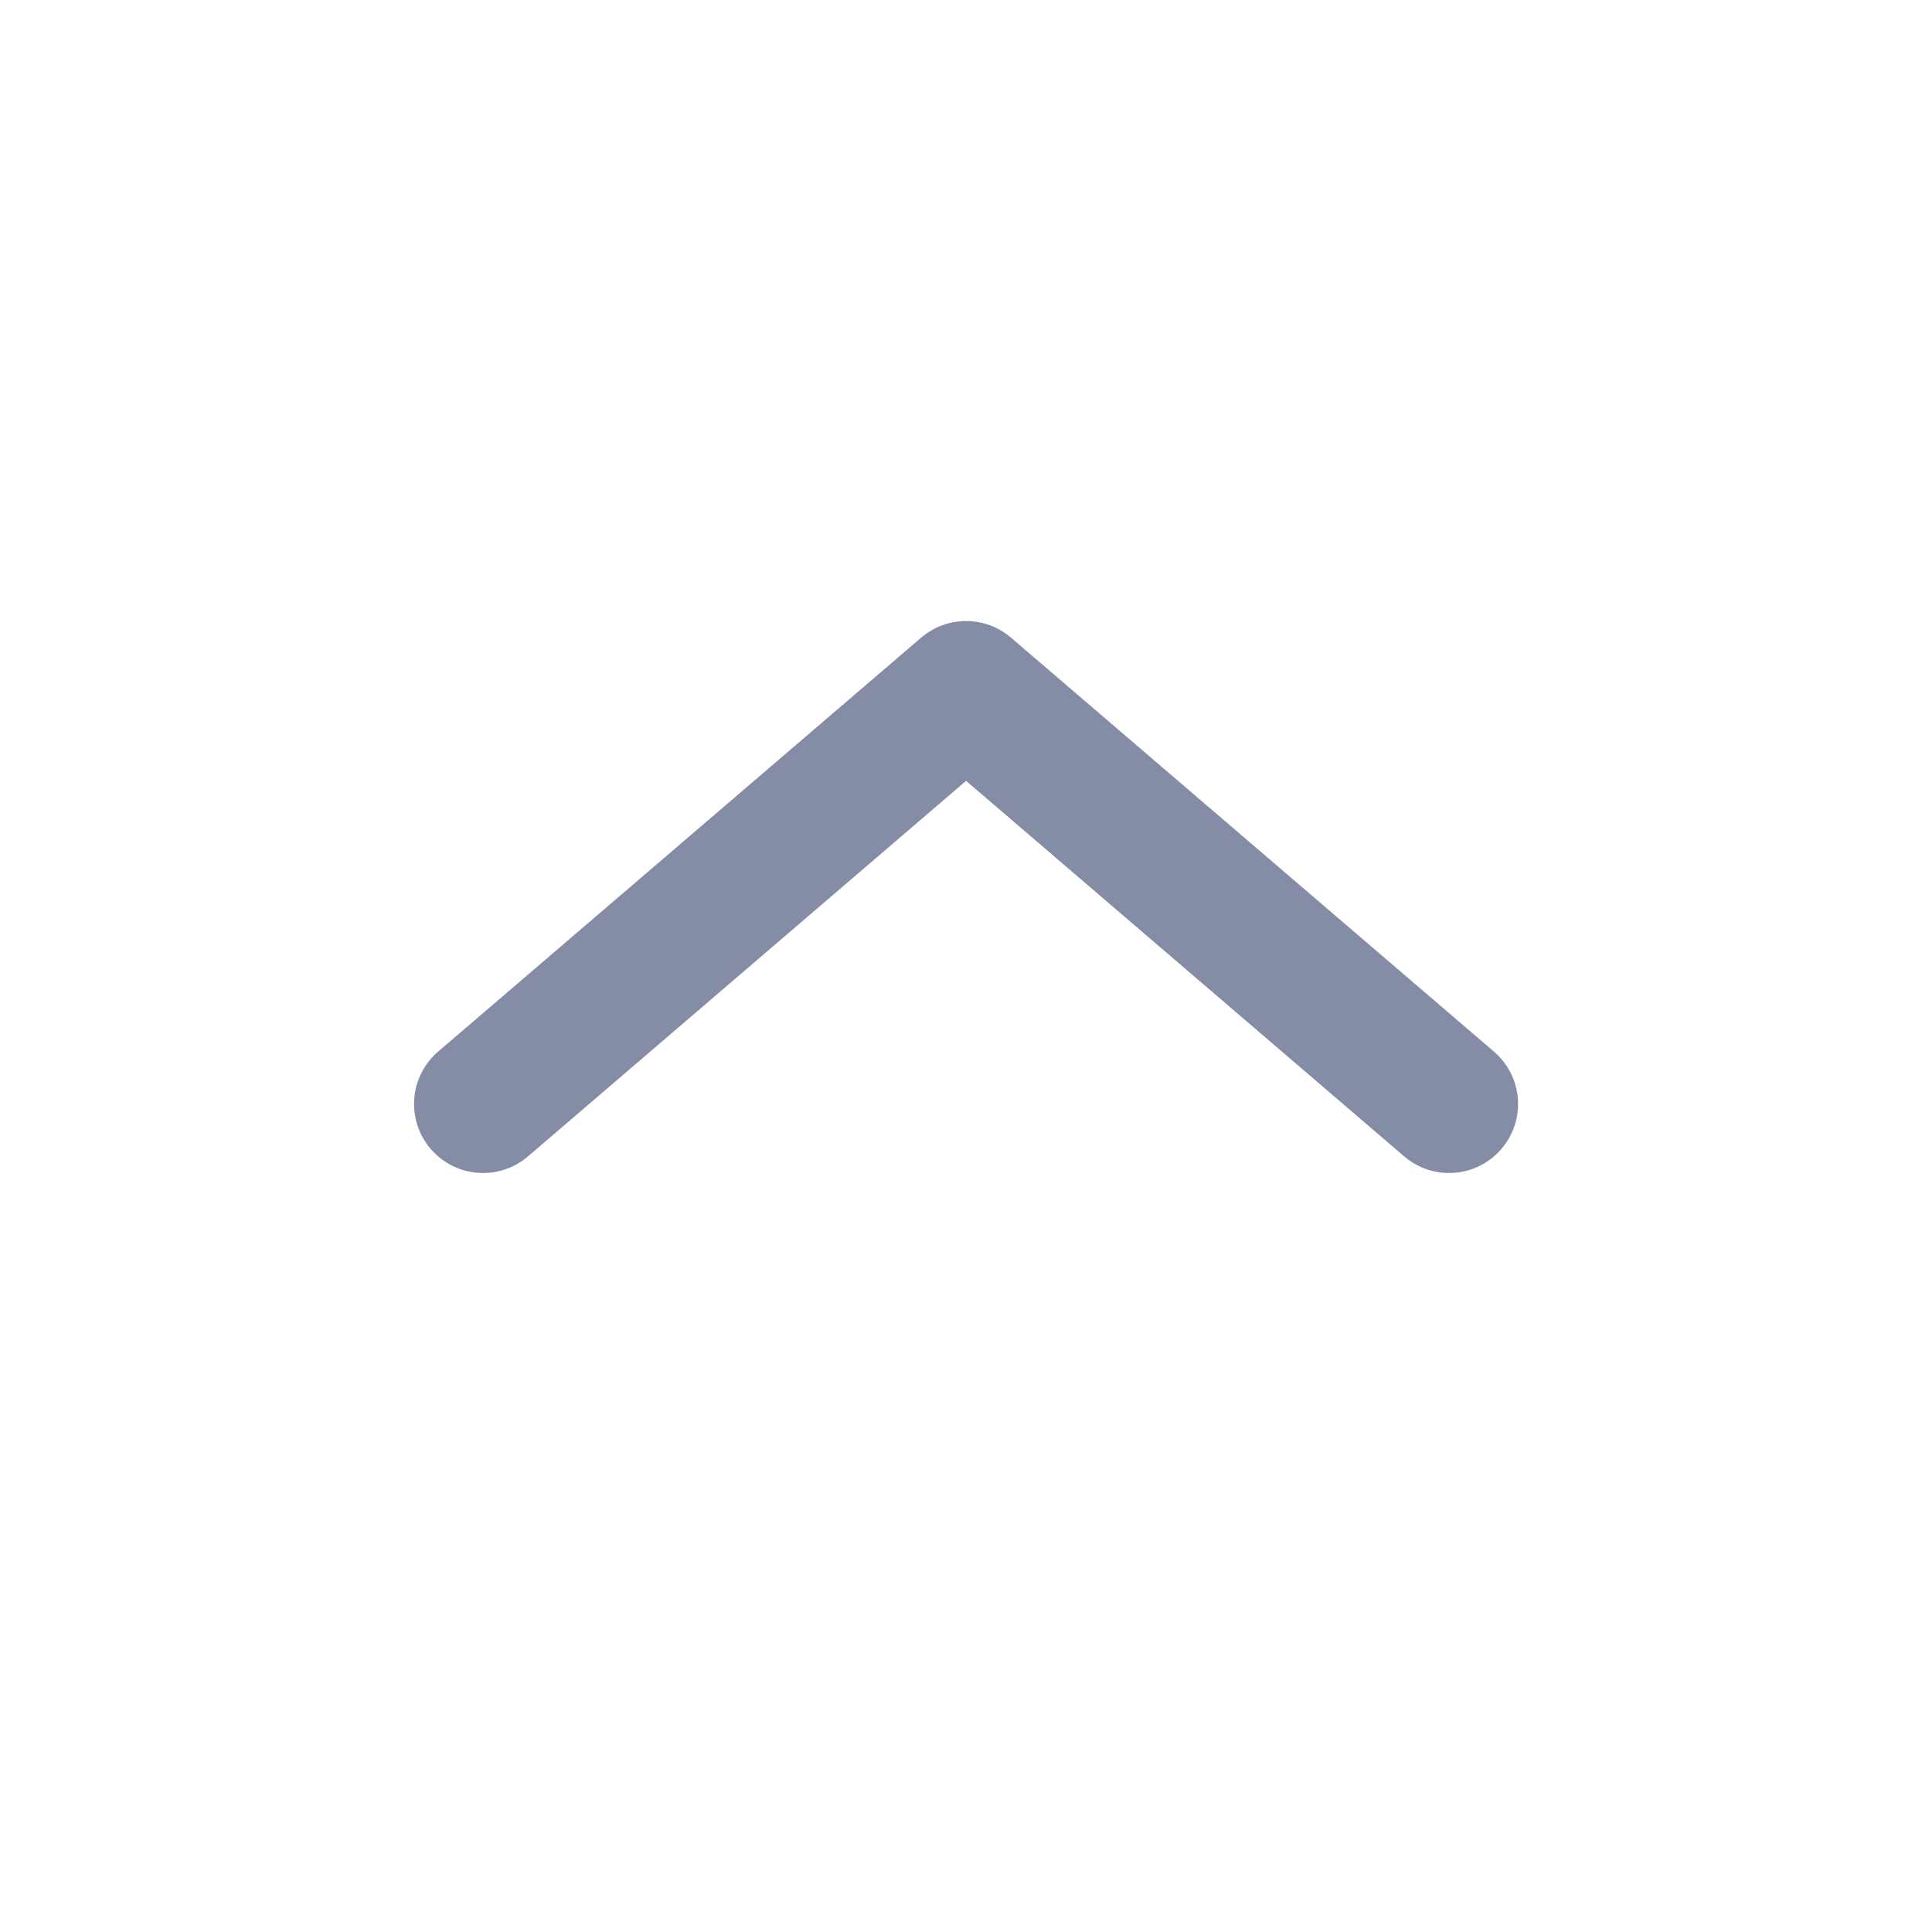 <svg width="24" height="24" viewBox="0 0 24 24" fill="none" xmlns="http://www.w3.org/2000/svg">
    <path d="M6.559 14.365C6.199 14.673 5.658 14.632 5.35 14.272C5.042 13.913 5.083 13.372 5.443 13.063L11.443 7.921C11.764 7.646 12.238 7.646 12.559 7.921L18.558 13.063C18.918 13.372 18.96 13.913 18.651 14.272C18.343 14.632 17.802 14.673 17.443 14.365L12.001 9.7L6.559 14.365Z" fill="#858DA6"/>
</svg>
